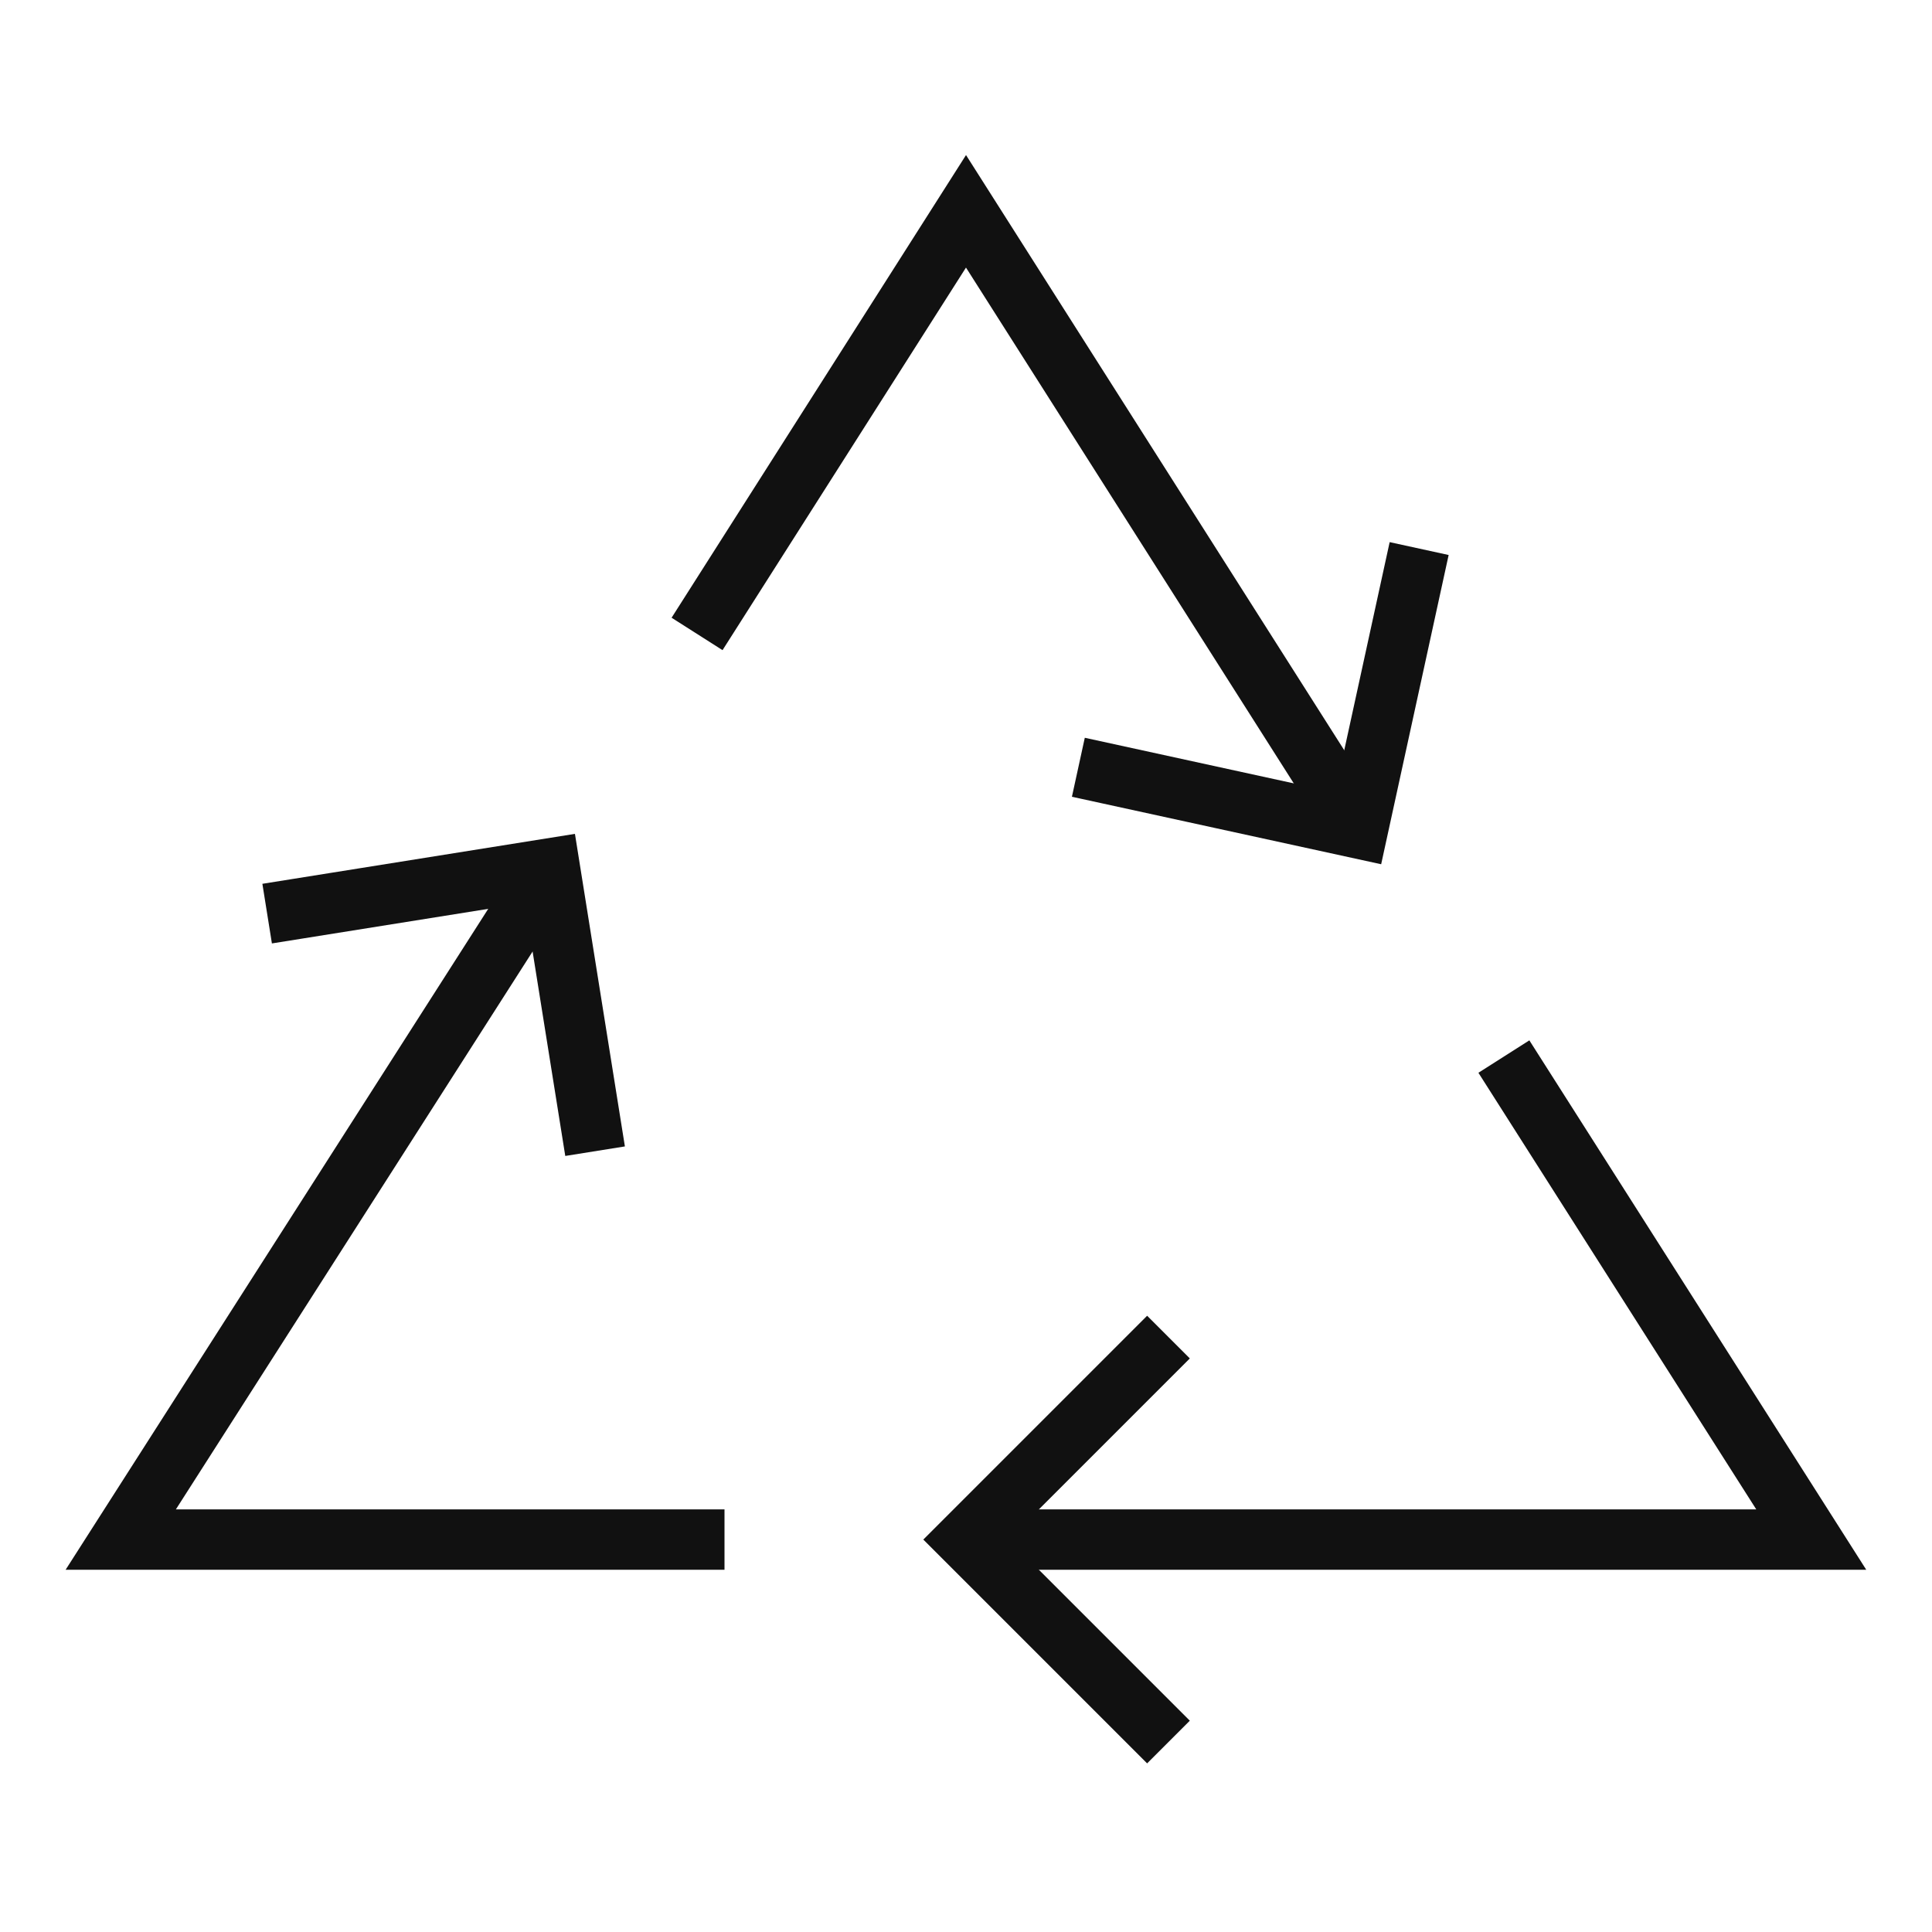 <svg xmlns="http://www.w3.org/2000/svg" xmlns:xlink="http://www.w3.org/1999/xlink" x="0px" y="0px" viewBox="0 0 64 64" width="64" height="64"><g class="nc-icon-wrapper" fill="#111111"><polyline data-cap="butt" data-color="color-2" fill="none" stroke="#111111" stroke-width="2" stroke-miterlimit="10" points="24,51 4,51 18.216,28.768 " stroke-linejoin="miter" stroke-linecap="butt"></polyline> <polyline data-cap="butt" data-color="color-2" fill="none" stroke="#111111" stroke-width="2" stroke-miterlimit="10" points="49.818,35 60,51 32,51 " stroke-linejoin="miter" stroke-linecap="butt"></polyline> <polyline data-cap="butt" data-color="color-2" fill="none" stroke="#111111" stroke-width="2" stroke-miterlimit="10" points="23.091,21 32,7 44.989,27.439 " stroke-linejoin="miter" stroke-linecap="butt"></polyline> <polyline fill="none" stroke="#111111" stroke-width="2" stroke-linecap="square" stroke-miterlimit="10" points="38,57 32,51 38,45 " stroke-linejoin="miter"></polyline> <polyline fill="none" stroke="#111111" stroke-width="2" stroke-linecap="square" stroke-miterlimit="10" points="9.837,30.107 18.216,28.768 19.555,37.147 " stroke-linejoin="miter"></polyline> <polyline fill="none" stroke="#111111" stroke-width="2" stroke-linecap="square" stroke-miterlimit="10" points=" 46.798,19.149 44.989,27.439 36.699,25.63 " stroke-linejoin="miter"></polyline></g></svg>